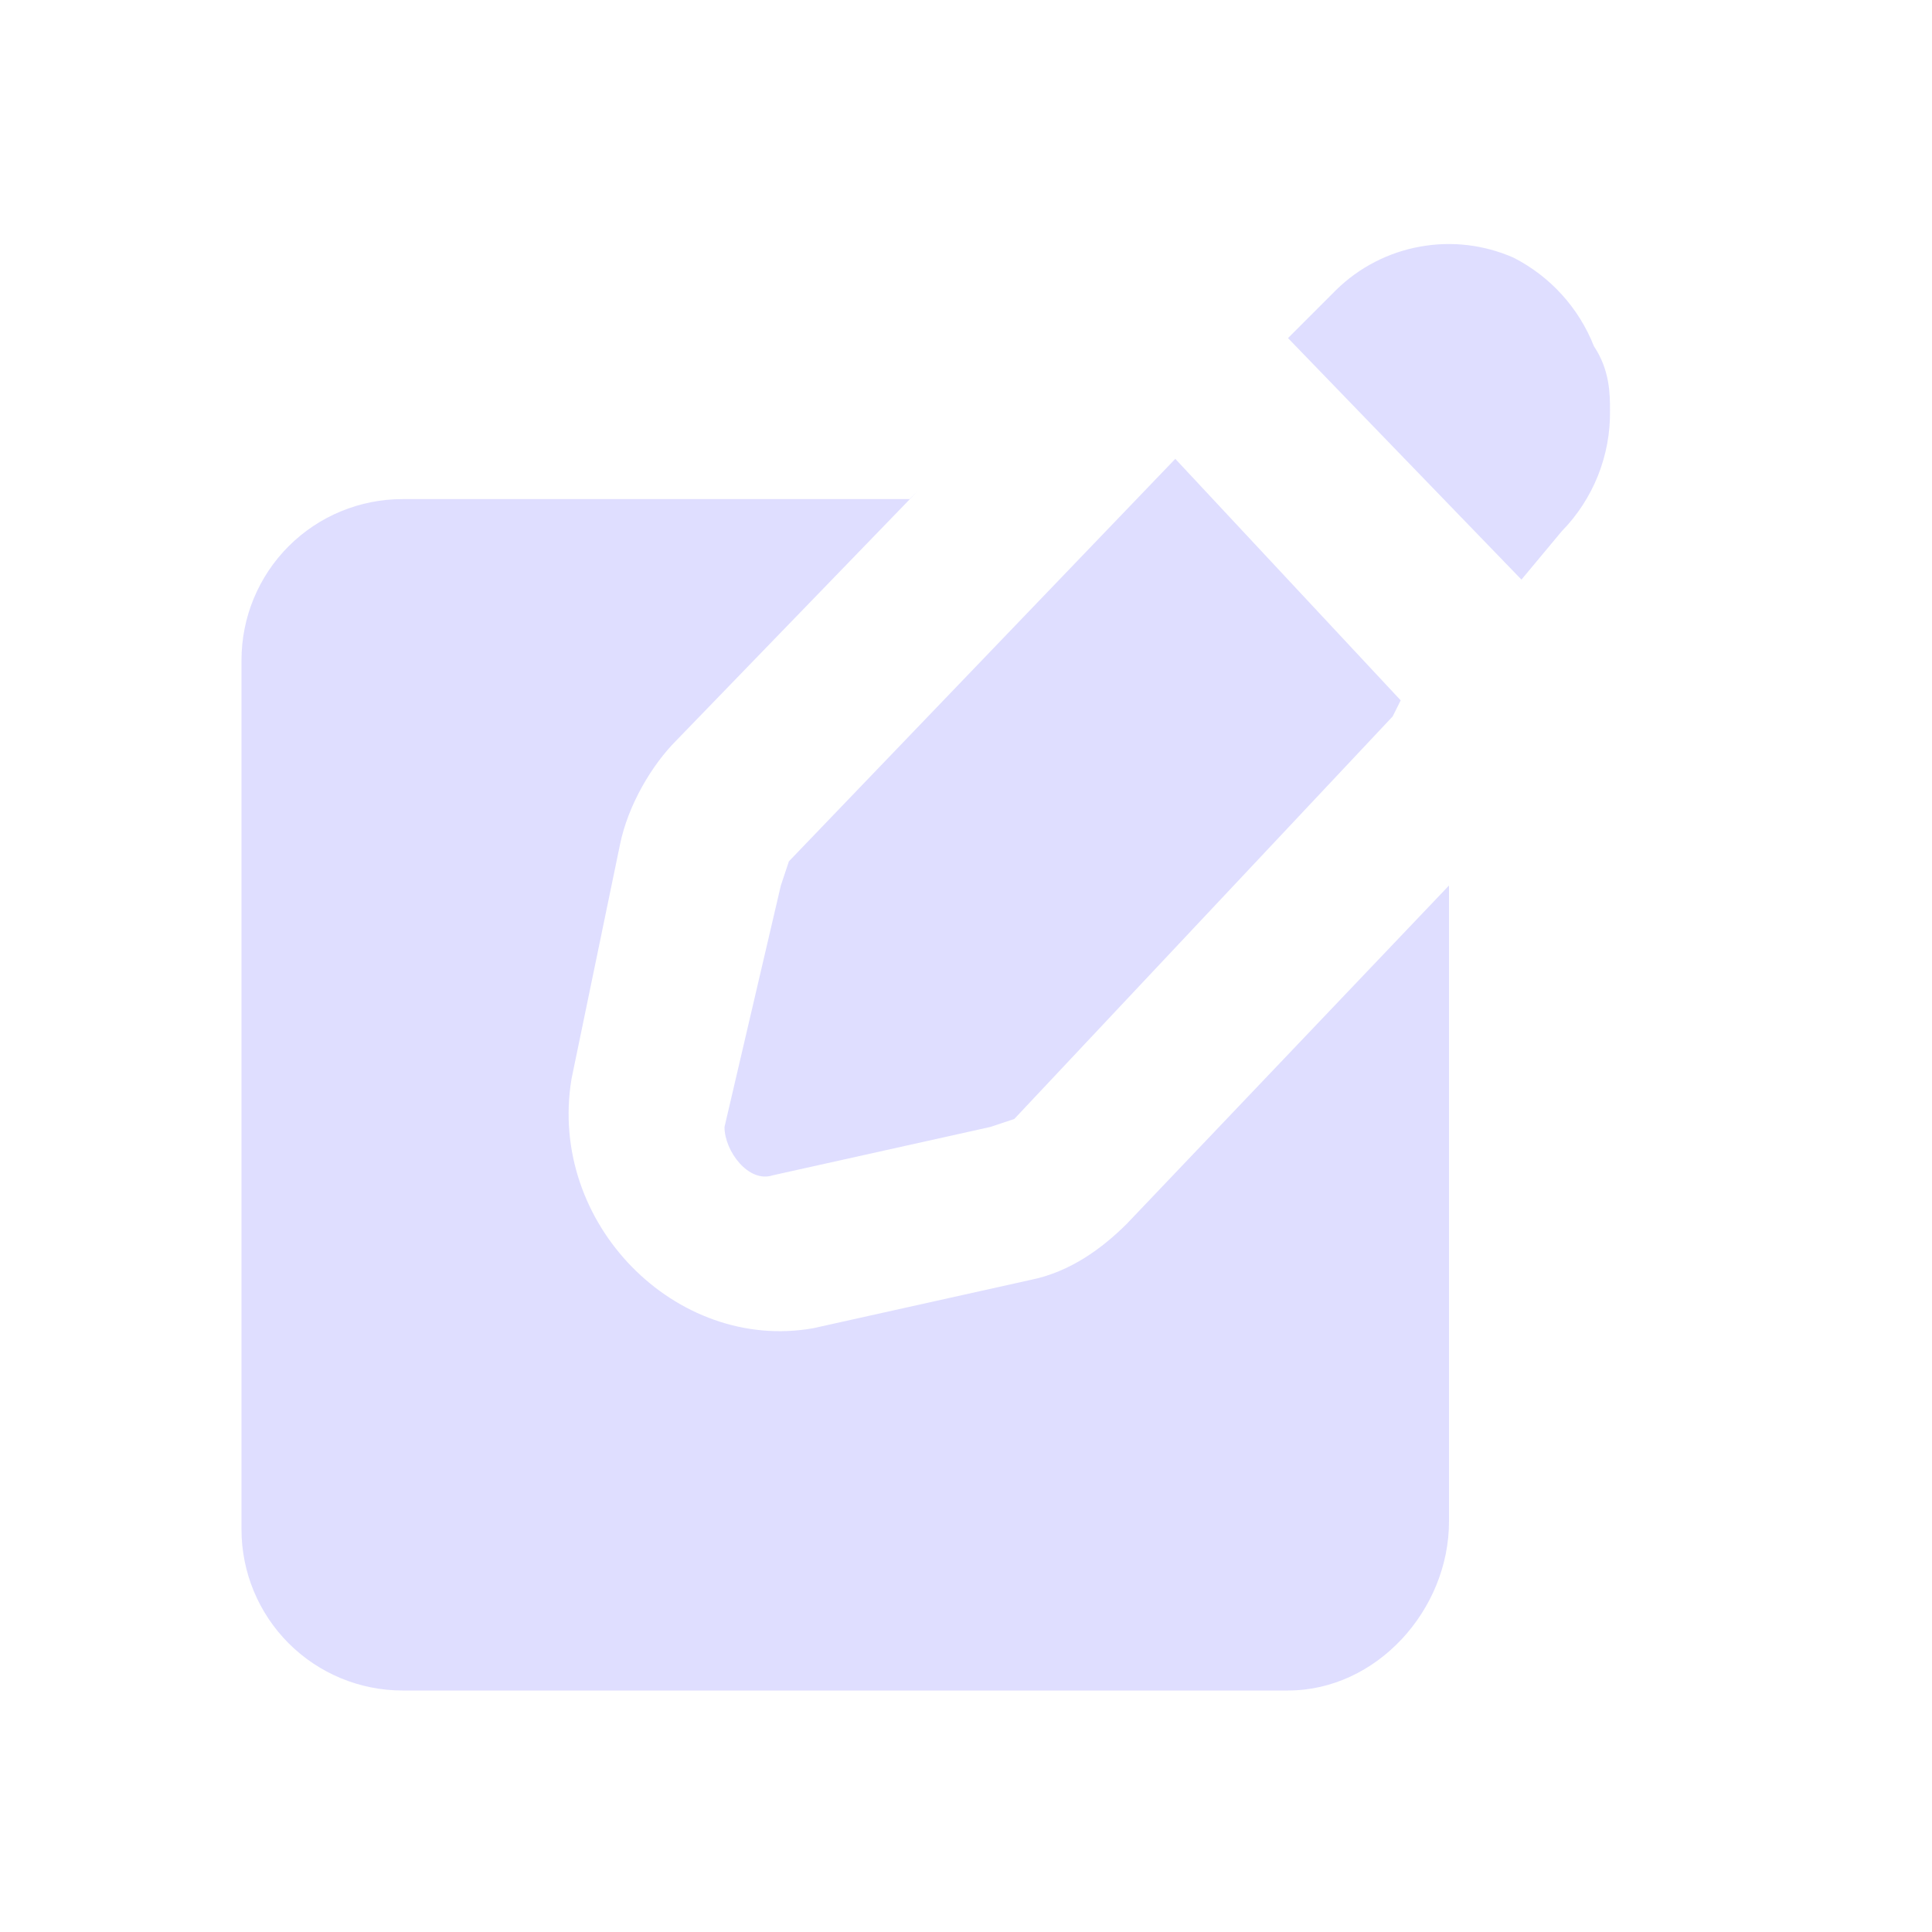 <svg width="24" height="24" viewBox="0 0 24 24" fill="none" xmlns="http://www.w3.org/2000/svg">
<path fill-rule="evenodd" clip-rule="evenodd" d="M11.3 6.2H5C4.47 6.2 3.961 6.41 3.586 6.785C3.211 7.16 3 7.669 3 8.2V19C3 19.53 3.211 20.039 3.586 20.414C3.961 20.789 4.47 21 5 21H16C17.1 21 18 20 18 18.9V11L14 15.2C13.7 15.5 13.3 15.8 12.8 15.9L10.1 16.5C8.4 16.8 6.8 15.2 7.1 13.4L7.7 10.5C7.8 10 8.1 9.5 8.4 9.2L11.4 6.1L11.3 6.2Z" fill="#DFDEFF"/>
<path fill-rule="evenodd" clip-rule="evenodd" d="M19.8 4.3C19.612 3.823 19.256 3.432 18.8 3.2C18.435 3.04 18.031 2.992 17.639 3.064C17.247 3.135 16.885 3.321 16.6 3.6L16 4.2L18.9 7.2L19.4 6.6C19.594 6.402 19.747 6.167 19.85 5.91C19.953 5.652 20.004 5.377 20 5.1C20 4.9 20 4.6 19.8 4.3ZM17.4 8.7L14.6 5.7L9.8 10.7L9.7 11L9 14C9 14.3 9.3 14.7 9.6 14.6L12.3 14L12.6 13.9L17.3 8.9L17.4 8.7Z" fill="#DFDEFF"/>
</svg>
